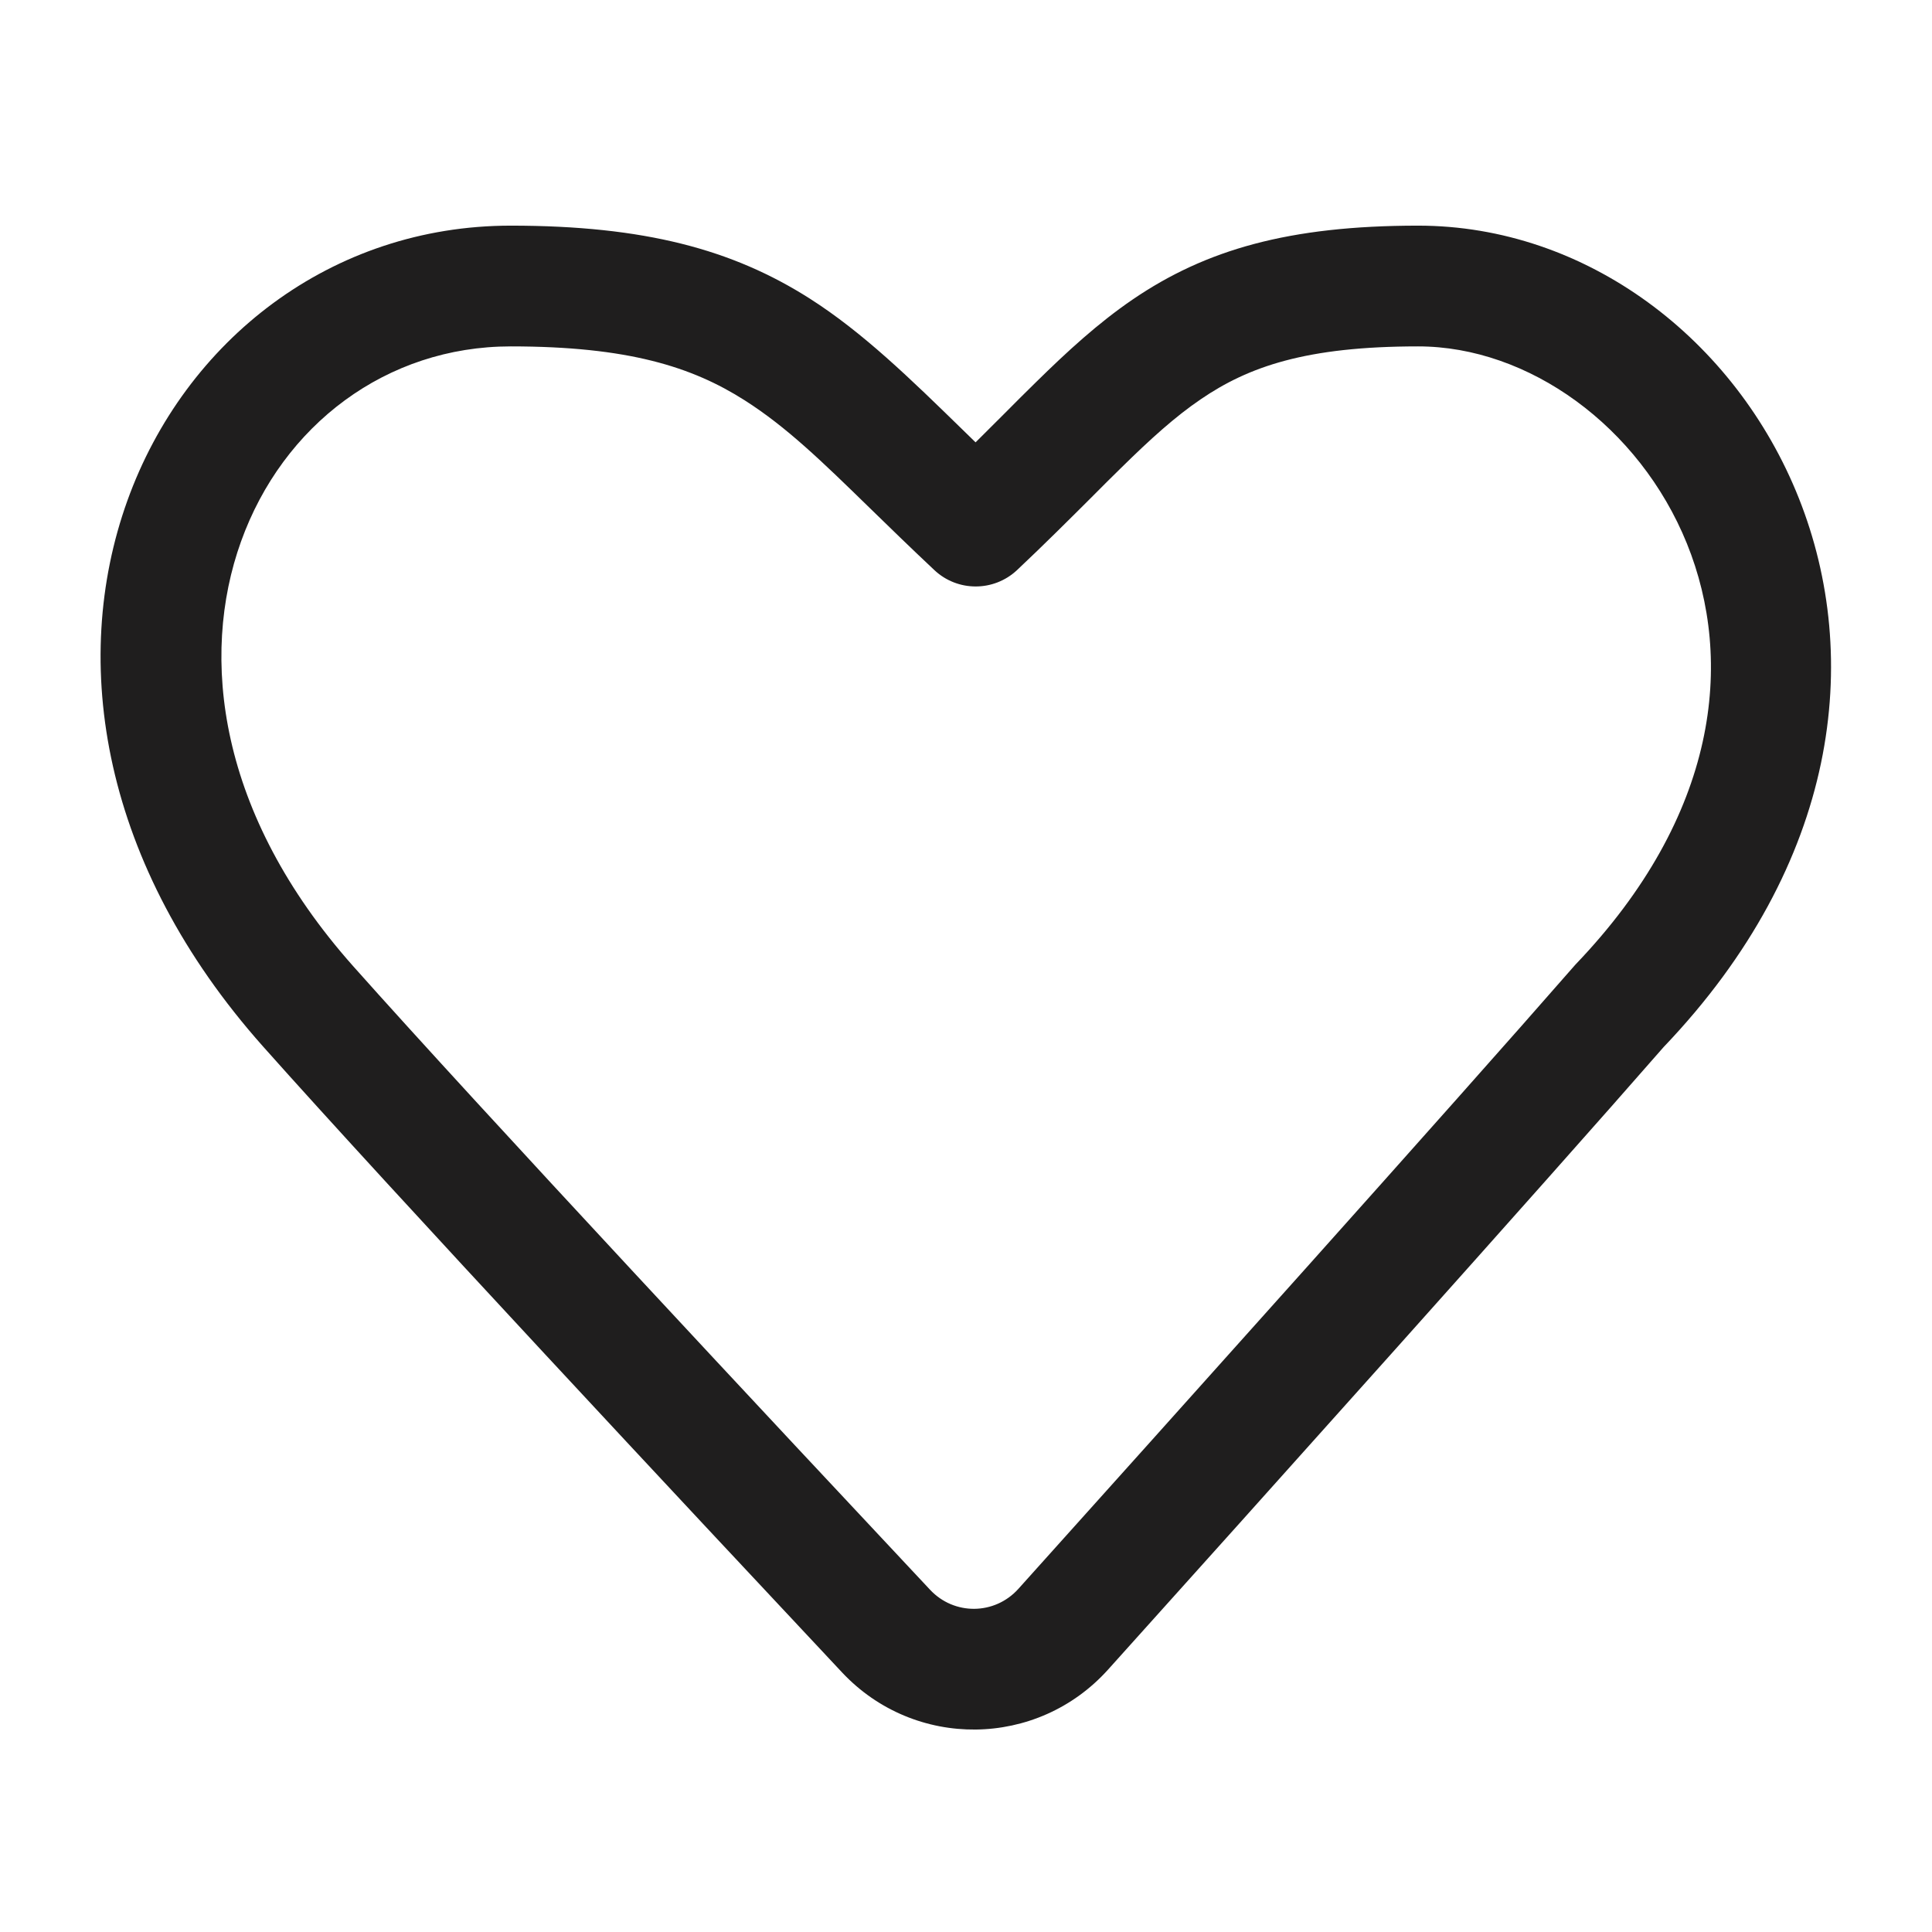 <svg width="24" height="24" viewBox="0 0 24 24" fill="none" xmlns="http://www.w3.org/2000/svg">
<path fill-rule="evenodd" clip-rule="evenodd" d="M2.994 6.727C2.48 8.157 2.705 10.11 4.387 12.002C5.984 13.797 9.687 17.757 11.554 19.749C11.854 20.069 12.357 20.063 12.65 19.738C14.469 17.713 18.068 13.704 19.549 12.007C19.556 11.998 19.564 11.989 19.572 11.981C23.124 8.275 20.361 4.303 17.616 4.303C16.224 4.303 15.509 4.555 14.916 4.96C14.598 5.176 14.293 5.452 13.926 5.813C13.812 5.924 13.691 6.045 13.562 6.175C13.287 6.449 12.977 6.759 12.634 7.082C12.345 7.353 11.895 7.353 11.607 7.082C11.306 6.799 11.045 6.545 10.809 6.315C10.209 5.73 9.771 5.304 9.251 4.973C8.599 4.558 7.805 4.303 6.345 4.303C4.798 4.303 3.513 5.281 2.994 6.727ZM1.582 6.22C2.298 4.228 4.114 2.803 6.345 2.803C8.006 2.803 9.101 3.1 10.056 3.707C10.718 4.128 11.312 4.708 11.96 5.34C12.012 5.391 12.065 5.443 12.119 5.495C12.243 5.372 12.361 5.254 12.477 5.138C12.611 5.003 12.742 4.872 12.875 4.742C13.257 4.367 13.639 4.015 14.071 3.72C14.976 3.103 16.01 2.803 17.616 2.803C21.794 2.803 25.035 8.433 20.667 13.006C19.171 14.72 15.577 18.725 13.765 20.74C12.885 21.719 11.361 21.736 10.46 20.775C8.598 18.789 4.88 14.812 3.267 12.999C1.266 10.75 0.86 8.229 1.582 6.22Z" fill="#1F1E1E"/>
</svg>
